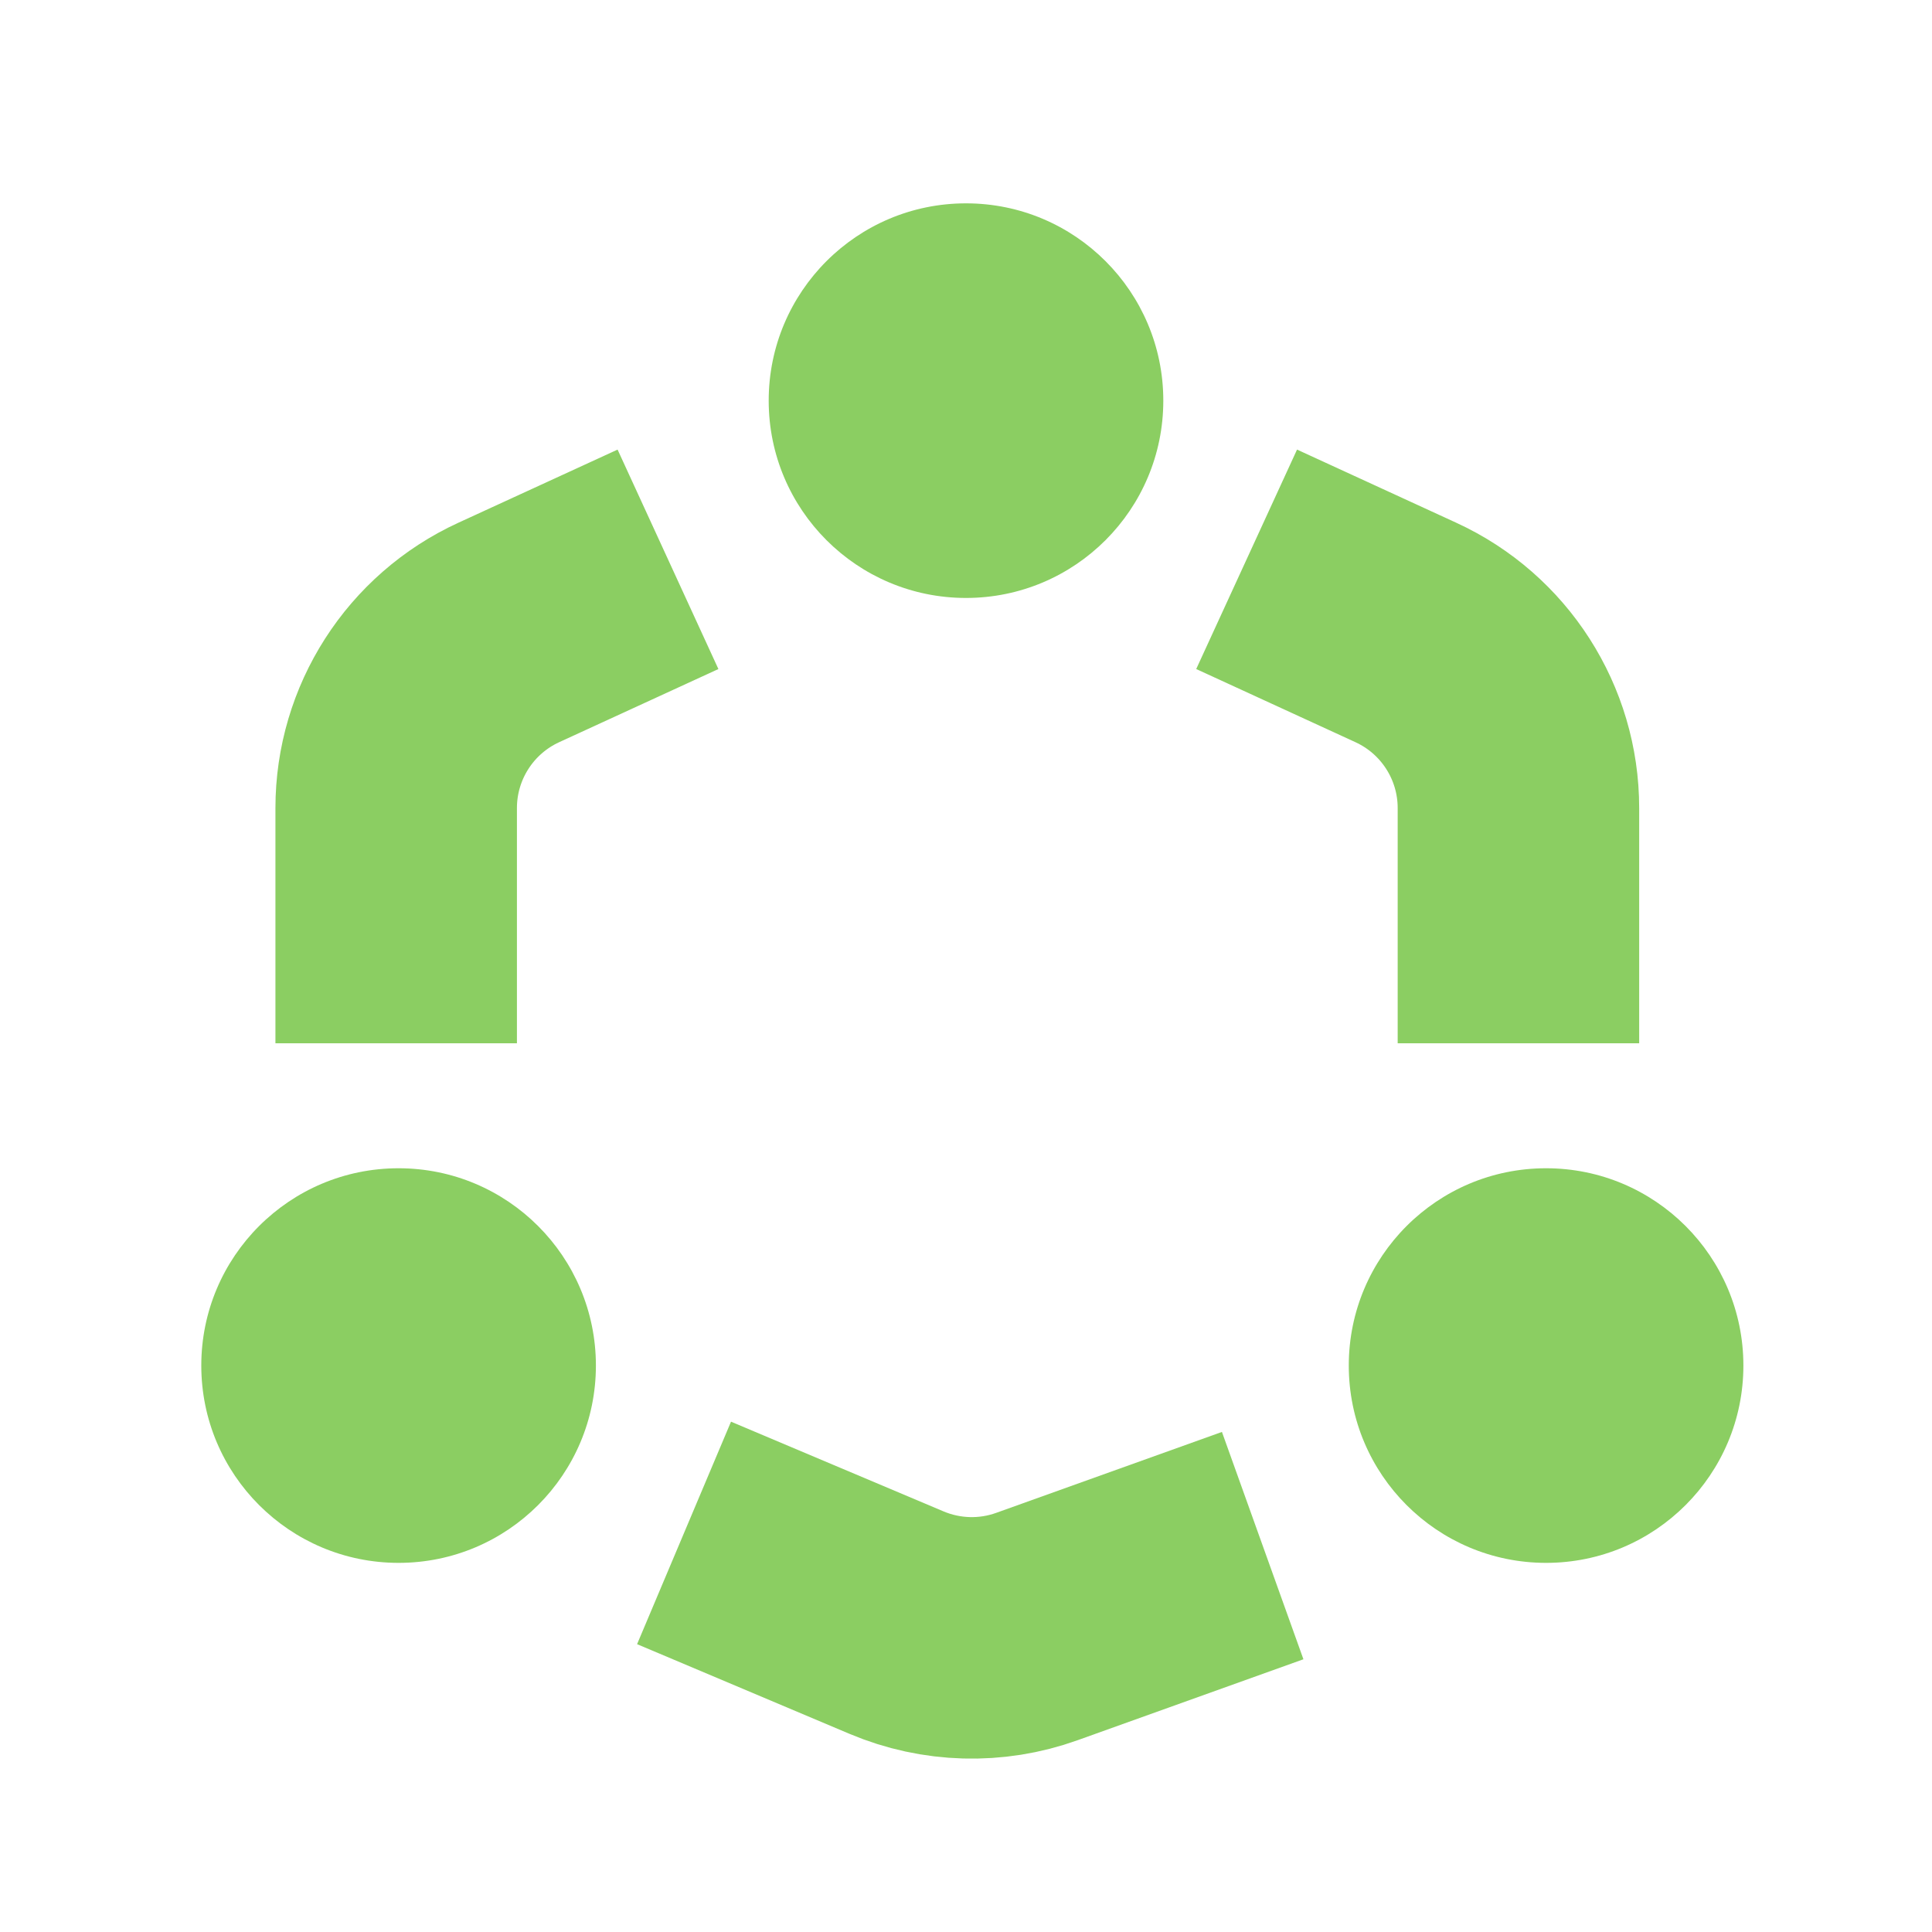 <?xml version="1.0" encoding="UTF-8"?>
<svg width="16px" height="16px" viewBox="0 0 16 16" version="1.1" xmlns="http://www.w3.org/2000/svg" xmlns:xlink="http://www.w3.org/1999/xlink">
    <!-- Generator: Sketch 52.3 (67297) - http://www.bohemiancoding.com/sketch -->
    <title>图标</title>
    <desc>Created with Sketch.</desc>
    <g id="Symbols" stroke="none" stroke-width="1" fill="none" fill-rule="evenodd">
        <g id="图标/选人/部门-copy">
            <path d="M10.325,8.64 L10.325,6.692 C10.325,6.067 10.689,5.499 11.257,5.238 L12.576,4.632" id="Path-4-Copy" stroke="#8BCE62" stroke-width="2" transform="translate(11.45, 6.636) scale(-1, 1) translate(-11.45, -6.636) "></path>
            <path d="M3.281,8.64 L3.281,6.692 C3.281,6.067 3.645,5.499 4.213,5.238 L5.532,4.632" id="Path-4" stroke="#8BCE62" stroke-width="2"></path>
            <path d="M5.665,12.695 L7.425,13.438 C7.795,13.594 8.21,13.606 8.588,13.47 L10.457,12.8" id="Path-5" stroke="#8BCE62" stroke-width="2"></path>
            <circle id="Oval" fill="#8BCE62" cx="8" cy="3.318" r="1.634"></circle>
            <circle id="Oval-Copy" fill="#8BCE62" cx="12.804" cy="11.309" r="1.634"></circle>
            <circle id="Oval-Copy-2" fill="#8BCE62" cx="3.301" cy="11.309" r="1.634"></circle>
        </g>
    </g>
</svg>